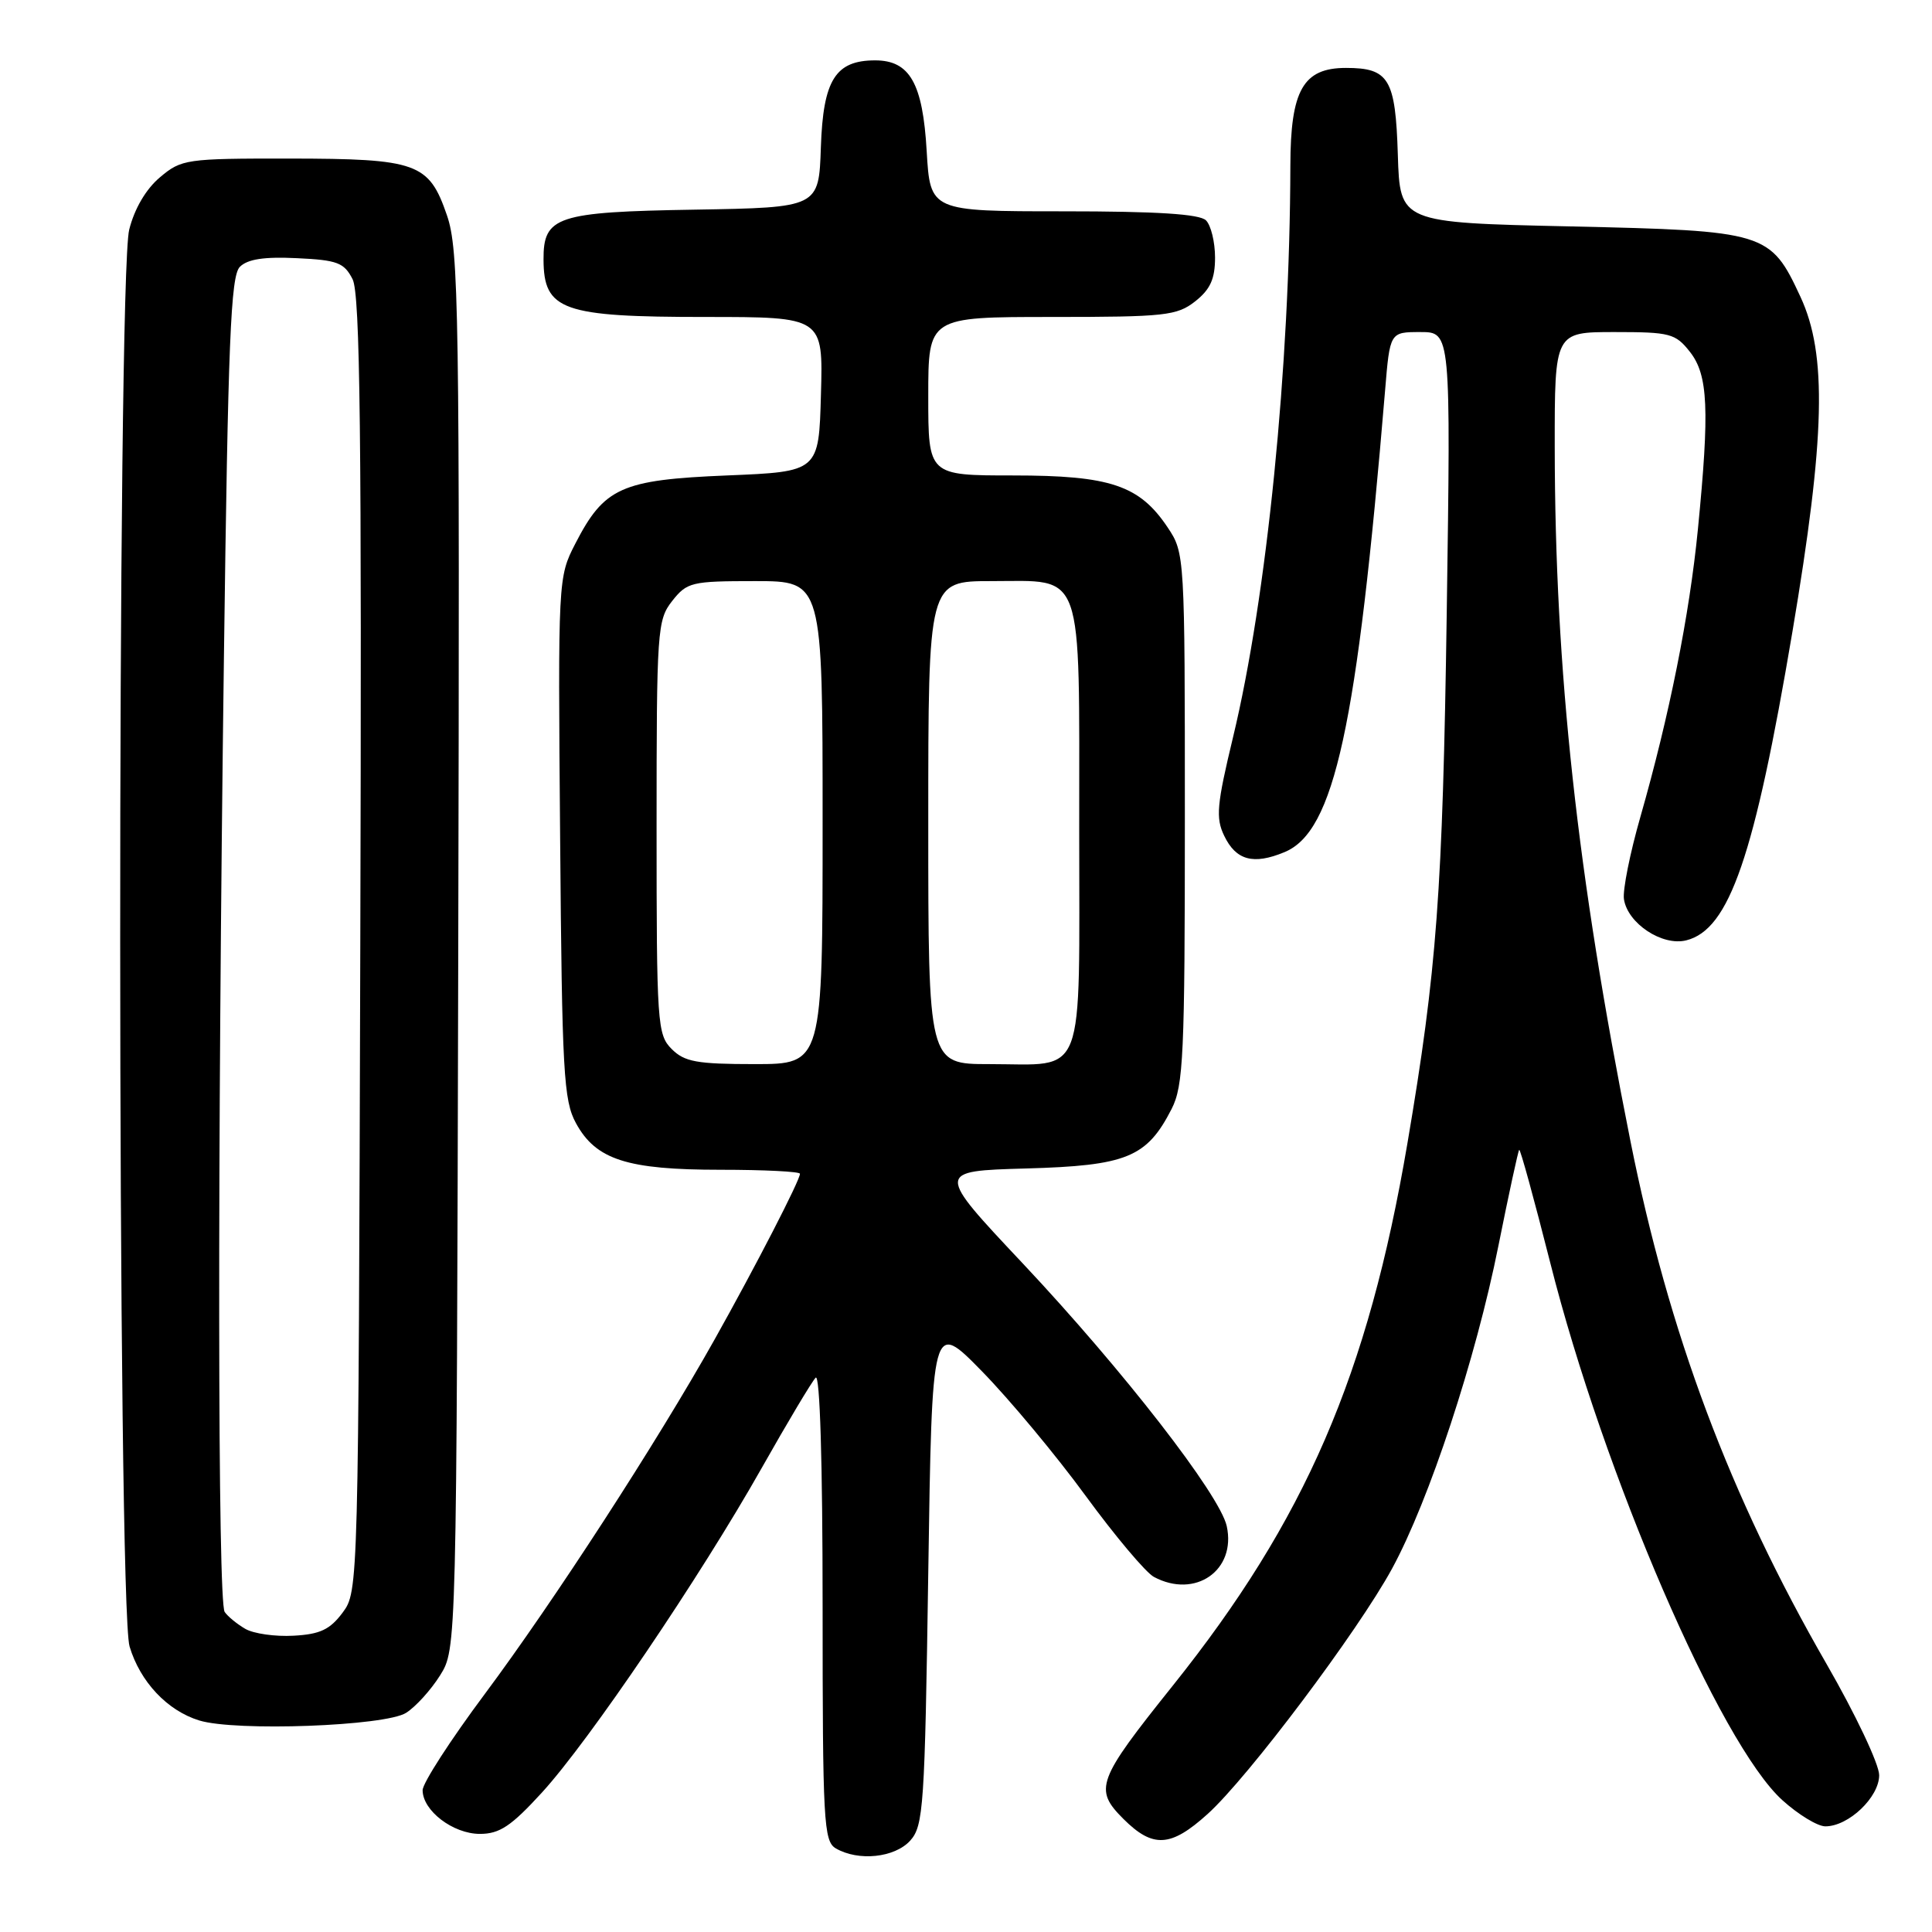 <?xml version="1.0" encoding="UTF-8" standalone="no"?>
<!DOCTYPE svg PUBLIC "-//W3C//DTD SVG 1.1//EN" "http://www.w3.org/Graphics/SVG/1.1/DTD/svg11.dtd" >
<svg xmlns="http://www.w3.org/2000/svg" xmlns:xlink="http://www.w3.org/1999/xlink" version="1.1" viewBox="0 0 256 256">
 <g >
 <path fill="currentColor"
d=" M 120.60 243.90 C 122.37 241.94 122.54 239.44 123.00 208.37 C 123.50 174.94 123.50 174.94 130.13 181.72 C 133.78 185.45 139.95 192.86 143.85 198.20 C 147.75 203.53 151.82 208.37 152.90 208.95 C 158.38 211.88 163.83 208.08 162.55 202.22 C 161.63 198.06 148.82 181.56 135.54 167.43 C 124.00 155.17 124.00 155.17 135.93 154.83 C 149.30 154.46 151.96 153.37 155.25 146.93 C 156.81 143.86 157.00 139.84 157.00 108.40 C 157.00 73.57 156.98 73.27 154.73 69.90 C 150.99 64.30 147.13 63.00 134.25 63.00 C 123.00 63.00 123.00 63.00 123.00 52.50 C 123.00 42.00 123.00 42.00 139.37 42.00 C 154.41 42.00 155.94 41.83 158.37 39.93 C 160.37 38.35 161.00 36.96 161.00 34.13 C 161.00 32.08 160.46 29.86 159.80 29.20 C 158.96 28.36 153.34 28.00 140.93 28.00 C 123.26 28.00 123.26 28.00 122.79 20.01 C 122.27 11.03 120.55 8.00 115.96 8.00 C 110.69 8.00 109.07 10.60 108.77 19.50 C 108.50 27.50 108.50 27.50 92.05 27.78 C 73.76 28.08 71.99 28.67 72.02 34.40 C 72.05 41.13 74.51 42.00 93.47 42.00 C 109.07 42.00 109.07 42.00 108.78 52.25 C 108.50 62.50 108.50 62.50 96.32 63.00 C 82.31 63.58 80.06 64.59 76.22 72.06 C 73.95 76.47 73.93 76.76 74.22 111.00 C 74.47 142.12 74.68 145.83 76.32 148.83 C 78.96 153.67 83.09 155.00 95.47 155.00 C 101.26 155.00 106.00 155.24 106.00 155.53 C 106.00 156.39 100.12 167.80 94.68 177.50 C 87.06 191.09 73.39 212.18 64.21 224.50 C 59.70 230.55 56.00 236.27 56.00 237.21 C 56.00 239.92 60.03 243.00 63.59 243.00 C 66.20 243.00 67.73 241.98 71.81 237.52 C 78.08 230.66 92.76 208.98 100.94 194.50 C 104.36 188.45 107.57 183.07 108.08 182.55 C 108.64 181.97 109.00 193.76 109.00 212.75 C 109.00 241.36 109.14 243.98 110.75 244.92 C 113.74 246.66 118.54 246.16 120.60 243.90 Z  M 160.02 240.36 C 165.38 235.52 179.92 216.17 184.45 207.86 C 189.37 198.82 195.55 180.08 198.55 165.06 C 199.92 158.22 201.16 152.51 201.30 152.36 C 201.45 152.22 203.29 158.94 205.41 167.30 C 212.52 195.44 227.91 231.08 236.18 238.54 C 238.28 240.44 240.84 242.00 241.87 242.00 C 244.95 242.00 249.00 238.14 249.00 235.22 C 249.00 233.76 245.86 227.14 242.03 220.49 C 229.23 198.28 221.12 176.66 216.04 151.19 C 208.97 115.79 206.04 88.96 206.01 59.25 C 206.00 44.00 206.00 44.00 213.93 44.00 C 221.30 44.00 222.00 44.18 223.93 46.63 C 226.34 49.70 226.54 54.27 224.98 70.14 C 223.86 81.53 221.20 94.80 217.36 108.24 C 215.98 113.05 215.00 117.95 215.18 119.14 C 215.66 122.36 220.26 125.40 223.44 124.60 C 229.15 123.17 232.47 113.52 237.50 83.74 C 241.86 57.89 242.12 46.96 238.57 39.33 C 234.58 30.74 234.03 30.58 208.05 30.00 C 185.50 29.50 185.50 29.50 185.22 20.50 C 184.91 10.45 184.05 9.00 178.35 9.00 C 172.67 9.00 171.00 11.94 170.98 21.94 C 170.92 48.62 167.86 79.11 163.38 97.70 C 161.23 106.63 161.07 108.38 162.21 110.74 C 163.77 114.00 166.08 114.63 170.21 112.91 C 176.81 110.18 179.81 96.40 183.53 51.75 C 184.17 44.00 184.17 44.00 188.21 44.00 C 192.24 44.00 192.24 44.00 191.70 81.25 C 191.16 118.20 190.39 128.54 186.49 151.50 C 181.27 182.19 172.96 201.41 155.39 223.37 C 145.34 235.93 144.92 237.07 148.85 241.01 C 152.77 244.92 155.13 244.78 160.02 240.36 Z  M 53.81 226.96 C 55.08 226.16 57.10 223.93 58.31 222.00 C 60.50 218.50 60.50 218.50 60.72 126.00 C 60.92 40.79 60.80 33.11 59.22 28.52 C 56.83 21.58 55.31 21.03 38.33 21.01 C 24.68 21.00 24.04 21.09 21.20 23.49 C 19.35 25.04 17.82 27.64 17.12 30.43 C 15.50 36.87 15.54 212.74 17.17 218.17 C 18.57 222.85 22.17 226.67 26.40 227.97 C 31.20 229.45 51.05 228.72 53.81 226.96 Z  M 89.00 139.00 C 87.10 137.10 87.00 135.67 87.00 109.63 C 87.00 83.46 87.09 82.15 89.07 79.63 C 91.04 77.14 91.62 77.00 100.07 77.00 C 109.00 77.00 109.00 77.00 109.00 109.00 C 109.00 141.00 109.00 141.00 100.00 141.00 C 92.33 141.00 90.70 140.70 89.00 139.00 Z  M 123.00 109.00 C 123.00 77.00 123.00 77.00 131.35 77.00 C 143.75 77.00 143.00 74.88 143.00 109.79 C 143.00 143.68 144.03 141.00 131.07 141.00 C 123.00 141.00 123.00 141.00 123.00 109.00 Z  M 32.50 215.83 C 31.40 215.19 30.17 214.18 29.77 213.59 C 28.84 212.22 28.80 153.06 29.67 87.16 C 30.22 45.12 30.57 36.57 31.78 35.36 C 32.81 34.33 35.02 34.00 39.34 34.21 C 44.71 34.46 45.60 34.80 46.72 37.00 C 47.72 38.97 47.94 57.53 47.74 125.18 C 47.50 210.47 47.49 210.87 45.40 213.68 C 43.72 215.93 42.41 216.55 38.90 216.74 C 36.48 216.88 33.60 216.47 32.50 215.83 Z "/>
</g>
</svg>